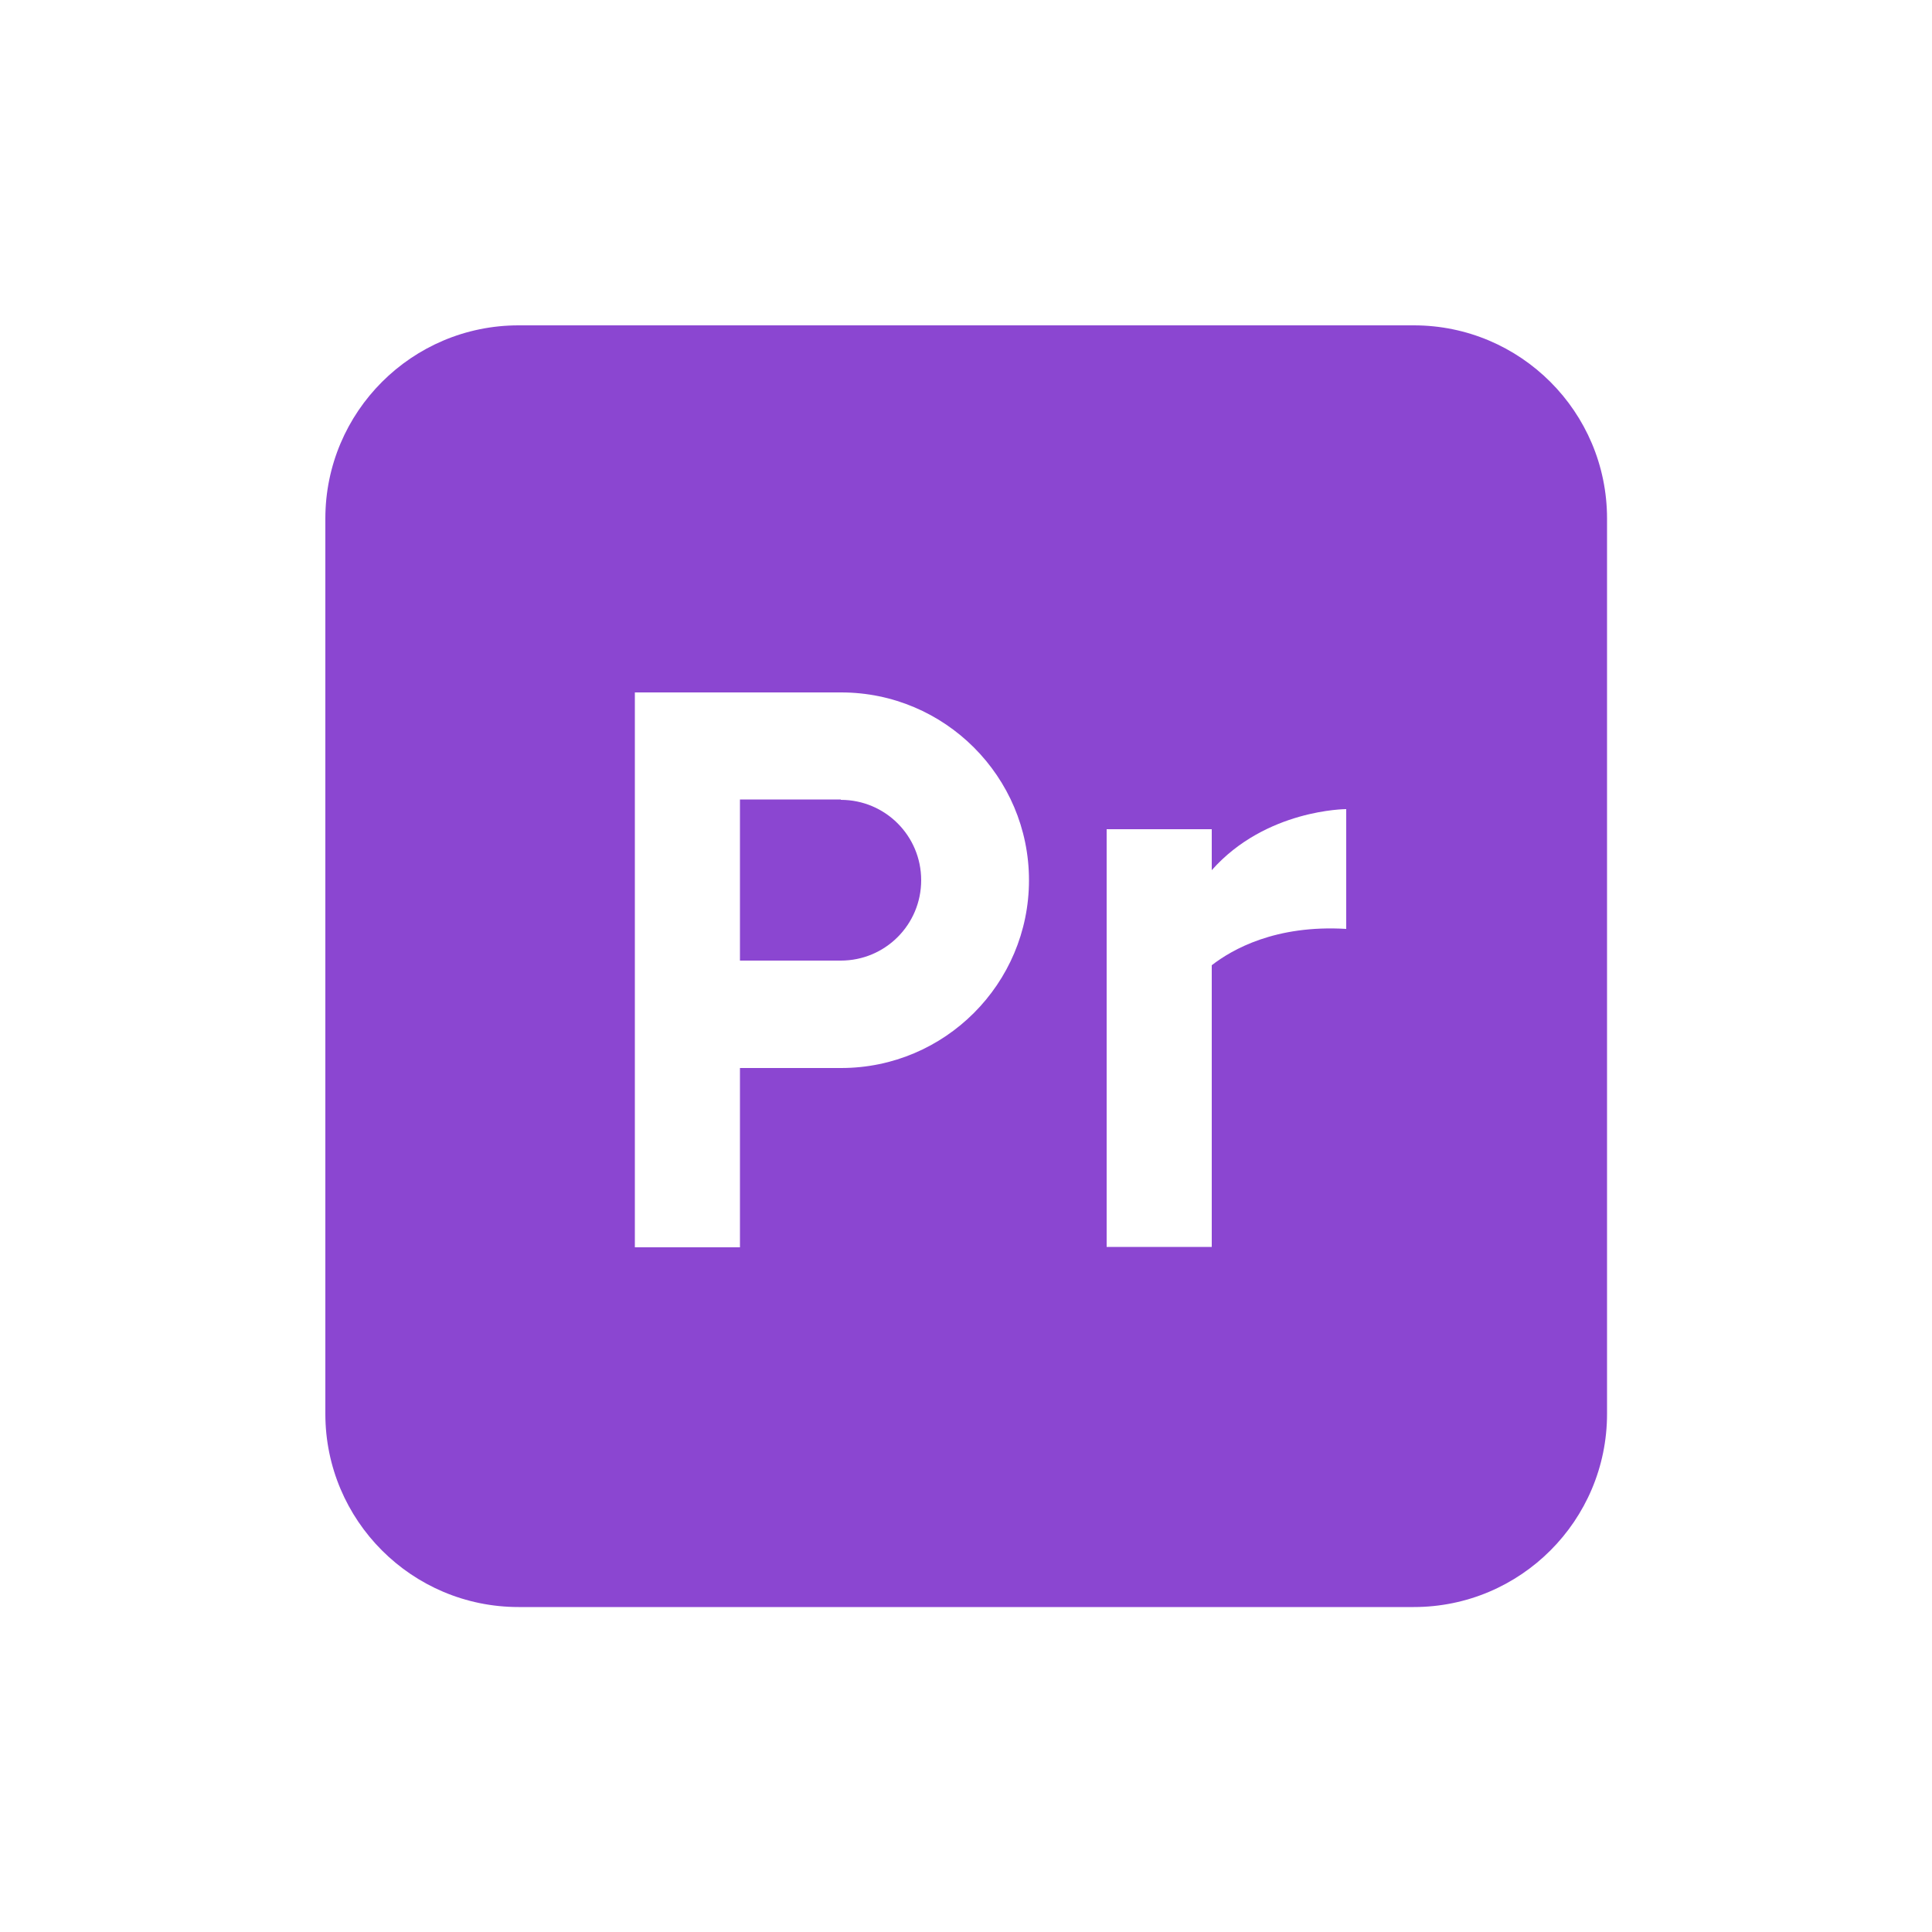 <?xml version="1.0" encoding="UTF-8"?><svg id="Capa_1" xmlns="http://www.w3.org/2000/svg" viewBox="0 0 50 50"><path d="M36.58,8.42H13.42c-2.76,0-5,2.24-5,5v23.17c0,2.76,2.24,5,5,5h23.17c2.76,0,5-2.24,5-5V13.42c0-2.76-2.24-5-5-5Zm-14.82,19.22h-2.61v4.64h-2.72v-14.36h5.34c2.68,0,4.86,2.18,4.86,4.86s-2.18,4.86-4.86,4.86Zm13.08-3.6c-1.83-.11-2.95,.53-3.48,.94v7.29h-2.72v-10.81h2.72v1.06c1.4-1.58,3.48-1.58,3.48-1.58v3.1Z" style="fill:#8b46d1;"/><path d="M21.76,20.69h-2.61v4.17h2.61c1.15,0,2.08-.93,2.08-2.08s-.93-2.08-2.08-2.08Z" style="fill:#8b46d1;"/></svg>
